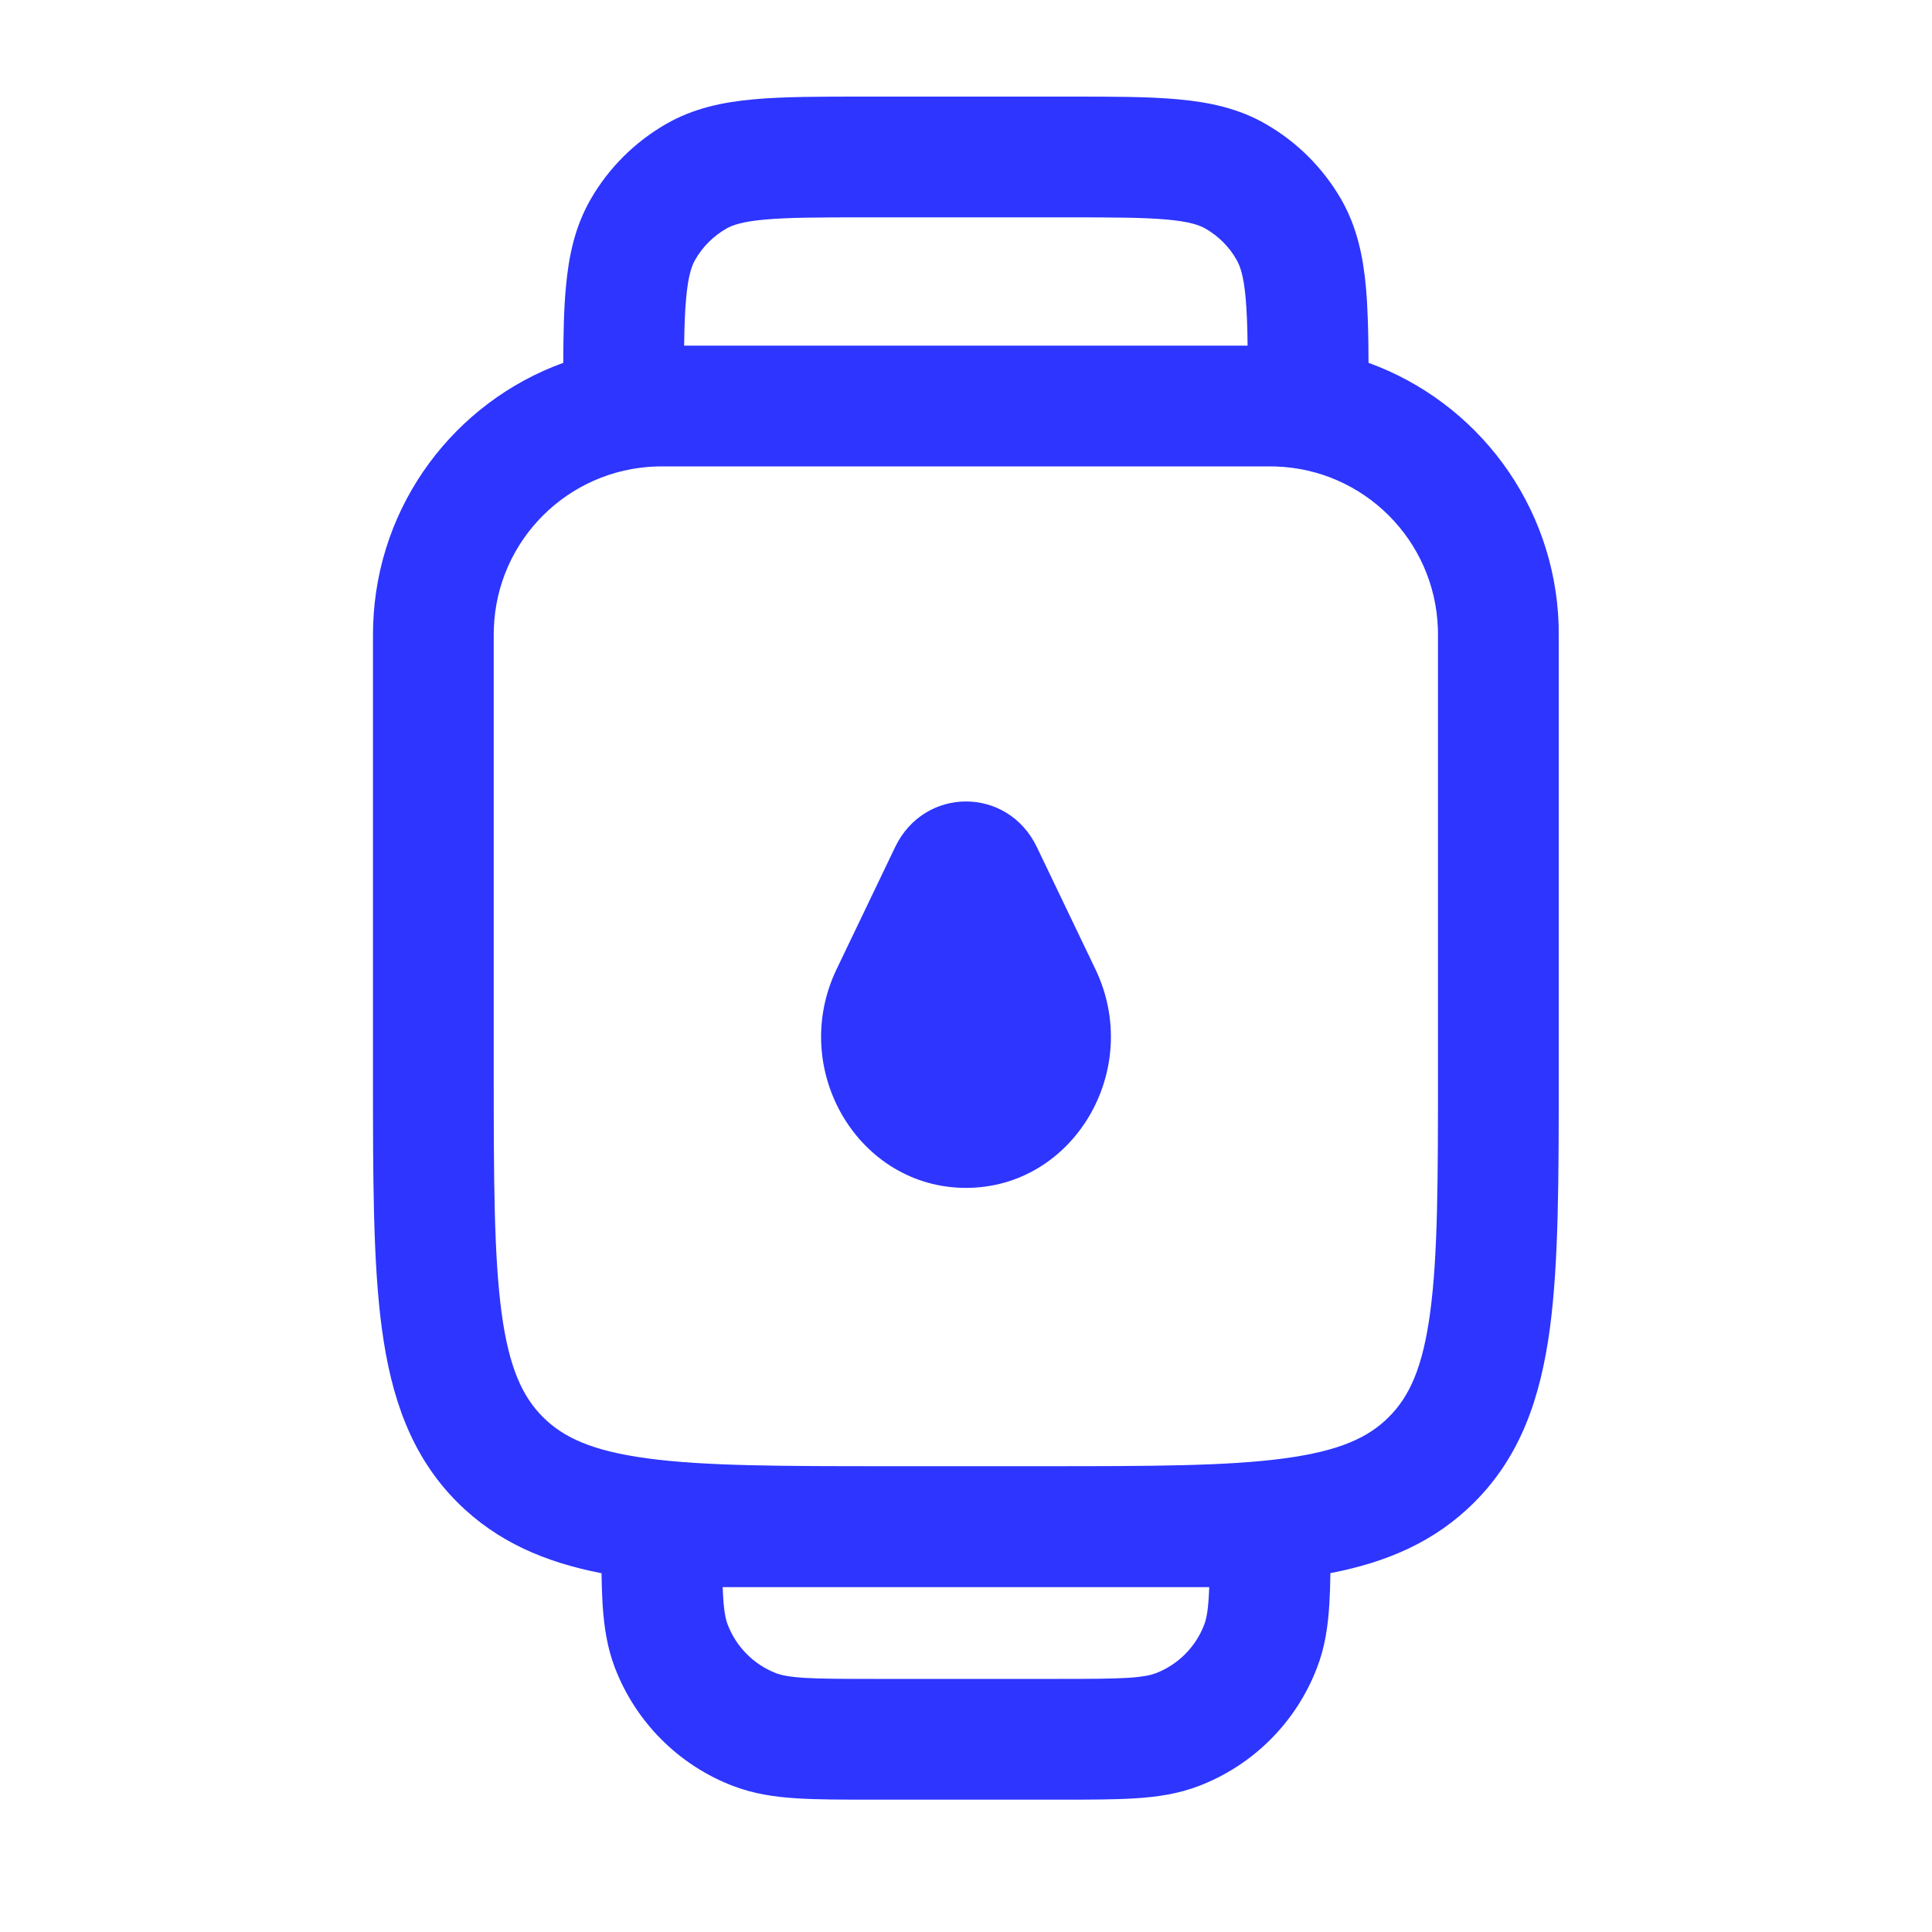 <svg width="20" height="20" viewBox="0 0 20 20" fill="none" xmlns="http://www.w3.org/2000/svg">
<g id="Gas">
<path id="Union" fill-rule="evenodd" clip-rule="evenodd" d="M8.955 1L8.927 1C8.484 1 8.109 1 7.804 1.028C7.483 1.057 7.178 1.12 6.893 1.285C6.57 1.471 6.301 1.739 6.115 2.062C5.95 2.348 5.887 2.653 5.858 2.974C5.837 3.198 5.832 3.458 5.831 3.756C4.711 4.162 3.904 5.217 3.863 6.468C3.861 6.517 3.861 6.572 3.861 6.652V6.664V11.078V11.123C3.861 12.199 3.861 13.069 3.953 13.754C4.049 14.466 4.255 15.072 4.736 15.553C5.147 15.963 5.647 16.173 6.227 16.286C6.229 16.404 6.232 16.512 6.238 16.61C6.253 16.835 6.284 17.053 6.366 17.266C6.582 17.828 7.026 18.273 7.588 18.488C7.802 18.57 8.019 18.602 8.244 18.616C8.459 18.63 8.721 18.63 9.03 18.63H9.05H10.95H10.969C11.278 18.63 11.54 18.63 11.755 18.616C11.98 18.602 12.198 18.57 12.411 18.488C12.973 18.273 13.418 17.828 13.633 17.266C13.716 17.053 13.747 16.835 13.761 16.61C13.767 16.512 13.771 16.404 13.772 16.285C14.352 16.173 14.851 15.963 15.261 15.553C15.743 15.072 15.948 14.466 16.044 13.754C16.136 13.069 16.136 12.199 16.136 11.124V11.123V11.078V6.664V6.652V6.652V6.652V6.652C16.136 6.572 16.136 6.517 16.135 6.468C16.094 5.217 15.287 4.162 14.167 3.756C14.166 3.458 14.16 3.198 14.14 2.974C14.111 2.653 14.047 2.348 13.883 2.062C13.696 1.739 13.428 1.471 13.105 1.285C12.82 1.12 12.514 1.057 12.194 1.028C11.888 1 11.514 1 11.07 1L11.043 1H9.999H8.955ZM12.915 3.578C12.913 3.381 12.907 3.222 12.895 3.086C12.874 2.853 12.837 2.751 12.8 2.688C12.724 2.554 12.613 2.444 12.48 2.367C12.417 2.331 12.315 2.294 12.081 2.273C11.839 2.251 11.521 2.25 11.043 2.25H9.999H8.955C8.476 2.25 8.159 2.251 7.917 2.273C7.683 2.294 7.581 2.331 7.518 2.367C7.385 2.444 7.274 2.554 7.197 2.688C7.161 2.751 7.124 2.853 7.103 3.086C7.09 3.222 7.085 3.381 7.082 3.578H12.915ZM6.792 4.829C6.818 4.828 6.851 4.828 6.947 4.828H13.05C13.147 4.828 13.18 4.828 13.206 4.829C14.121 4.859 14.855 5.594 14.885 6.509C14.886 6.535 14.886 6.568 14.886 6.664V11.078C14.886 12.21 14.885 12.995 14.805 13.587C14.728 14.161 14.588 14.459 14.377 14.669C14.167 14.88 13.869 15.02 13.295 15.097C12.703 15.177 11.918 15.178 10.786 15.178H9.211C8.08 15.178 7.294 15.177 6.702 15.097C6.128 15.02 5.831 14.88 5.62 14.669C5.41 14.459 5.269 14.161 5.192 13.587C5.113 12.995 5.111 12.21 5.111 11.078V6.664C5.111 6.568 5.111 6.535 5.112 6.509C5.142 5.594 5.877 4.859 6.792 4.829ZM7.481 16.43C7.482 16.465 7.484 16.499 7.486 16.531C7.496 16.697 7.515 16.772 7.533 16.818C7.622 17.05 7.805 17.233 8.036 17.322C8.082 17.339 8.158 17.358 8.323 17.369C8.494 17.379 8.716 17.38 9.05 17.38H10.95C11.284 17.38 11.505 17.379 11.676 17.369C11.842 17.358 11.917 17.339 11.963 17.322C12.195 17.233 12.378 17.05 12.466 16.818C12.484 16.772 12.503 16.697 12.513 16.531C12.515 16.499 12.517 16.465 12.518 16.43H7.481ZM10.734 8.77C10.432 8.139 9.568 8.139 9.266 8.77L8.66 10.034C8.162 11.074 8.886 12.297 10 12.297C11.114 12.297 11.838 11.074 11.34 10.034L10.734 8.77Z" fill="#2D35FF"/>
</g>
</svg>
